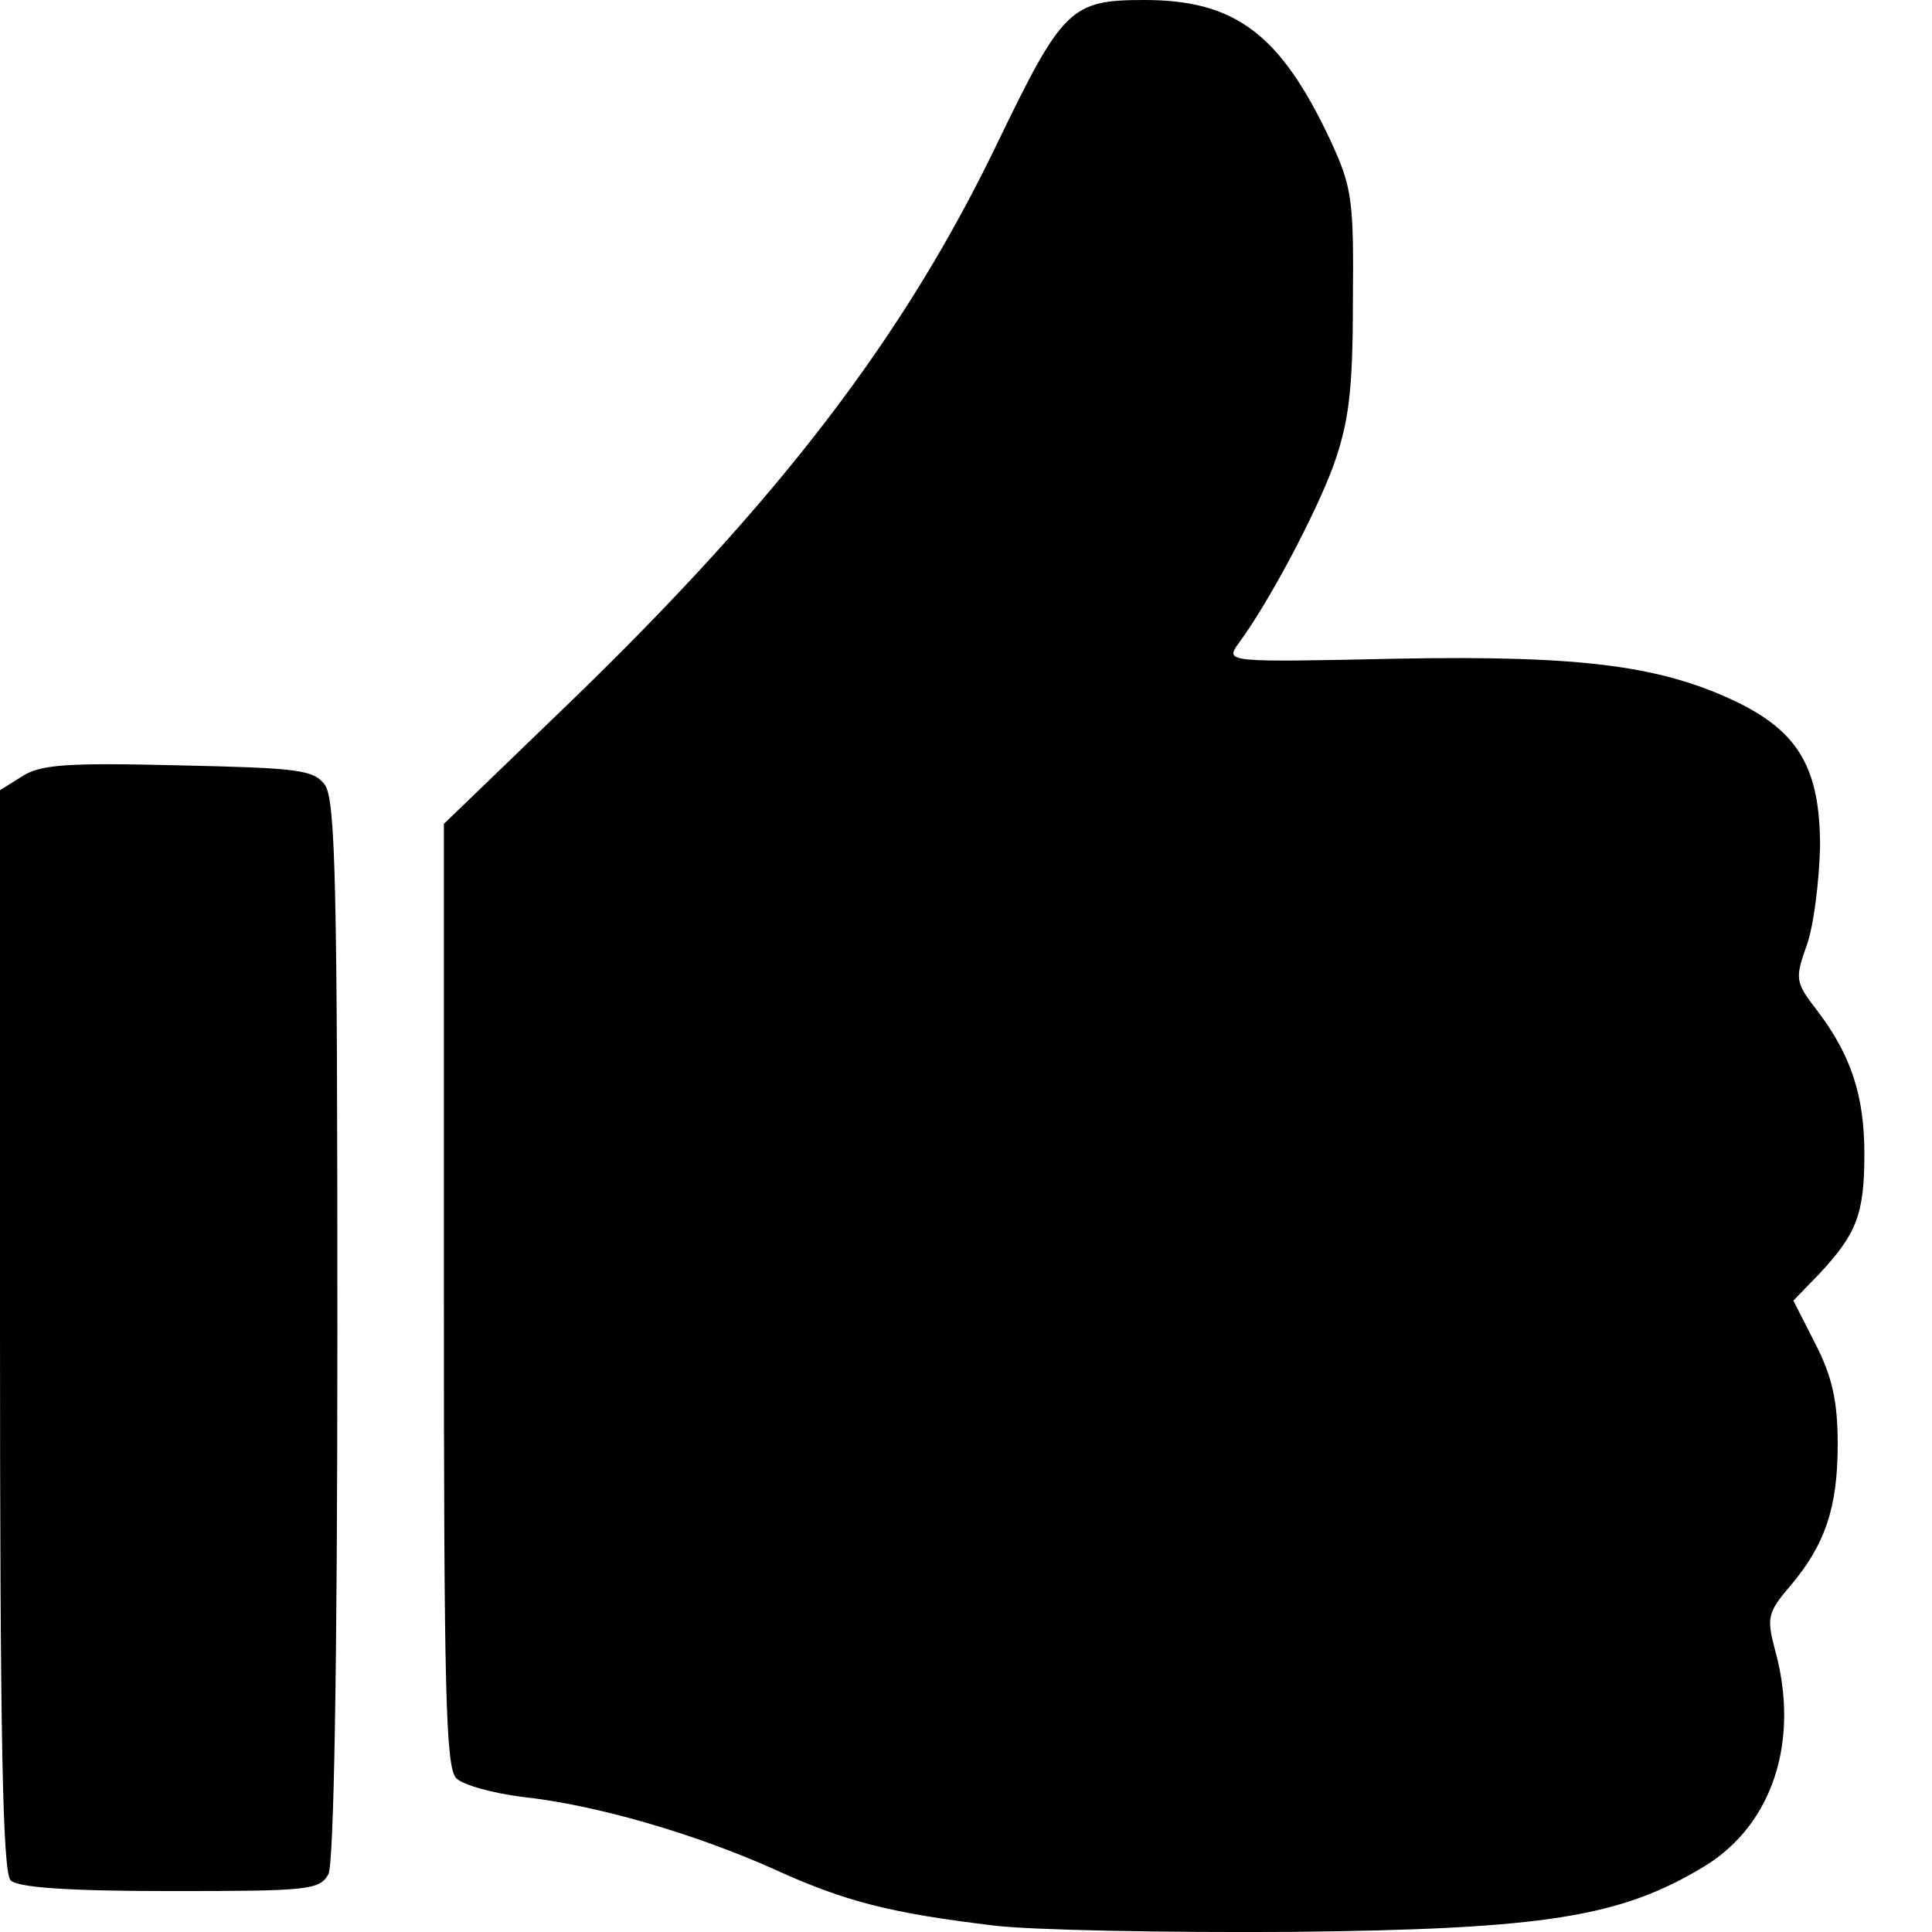 <svg id="icon-thumbs-up" viewBox="0 0 16 16" xmlns="http://www.w3.org/2000/svg"><path d="M8.235 15.947c-.86-.103-1.236-.198-1.831-.47-.662-.295-1.47-.53-2.08-.596-.236-.03-.486-.096-.545-.154-.088-.089-.103-.714-.103-4.007V6.823l1.037-1c1.742-1.684 2.772-3.03 3.544-4.632C8.8.066 8.867 0 9.477 0c.75 0 1.125.28 1.537 1.154.184.397.198.493.19 1.346 0 .75-.036 1-.16 1.353-.148.404-.538 1.14-.788 1.477-.11.155-.102.155 1.31.125 1.543-.029 2.205.06 2.837.368.5.25.67.551.67 1.191-.008.287-.052.654-.111.816-.096.272-.096.302.08.53.288.375.398.713.398 1.198 0 .5-.066.662-.375.993l-.213.22.183.36c.14.272.184.478.184.831 0 .522-.103.831-.397 1.177-.184.213-.19.264-.125.514.213.757-.014 1.456-.58 1.802-.692.419-1.31.522-3.42.544-1.05.007-2.161-.015-2.462-.052Zm-8.147-.375C.022 15.506 0 14.396 0 11.014v-4.47l.176-.11c.155-.104.375-.118 1.294-.096 1 .022 1.125.036 1.22.161.09.125.104.86.104 4.515 0 2.867-.03 4.411-.074 4.507-.073.132-.169.14-1.308.14-.86 0-1.265-.03-1.324-.089Z"/></svg>